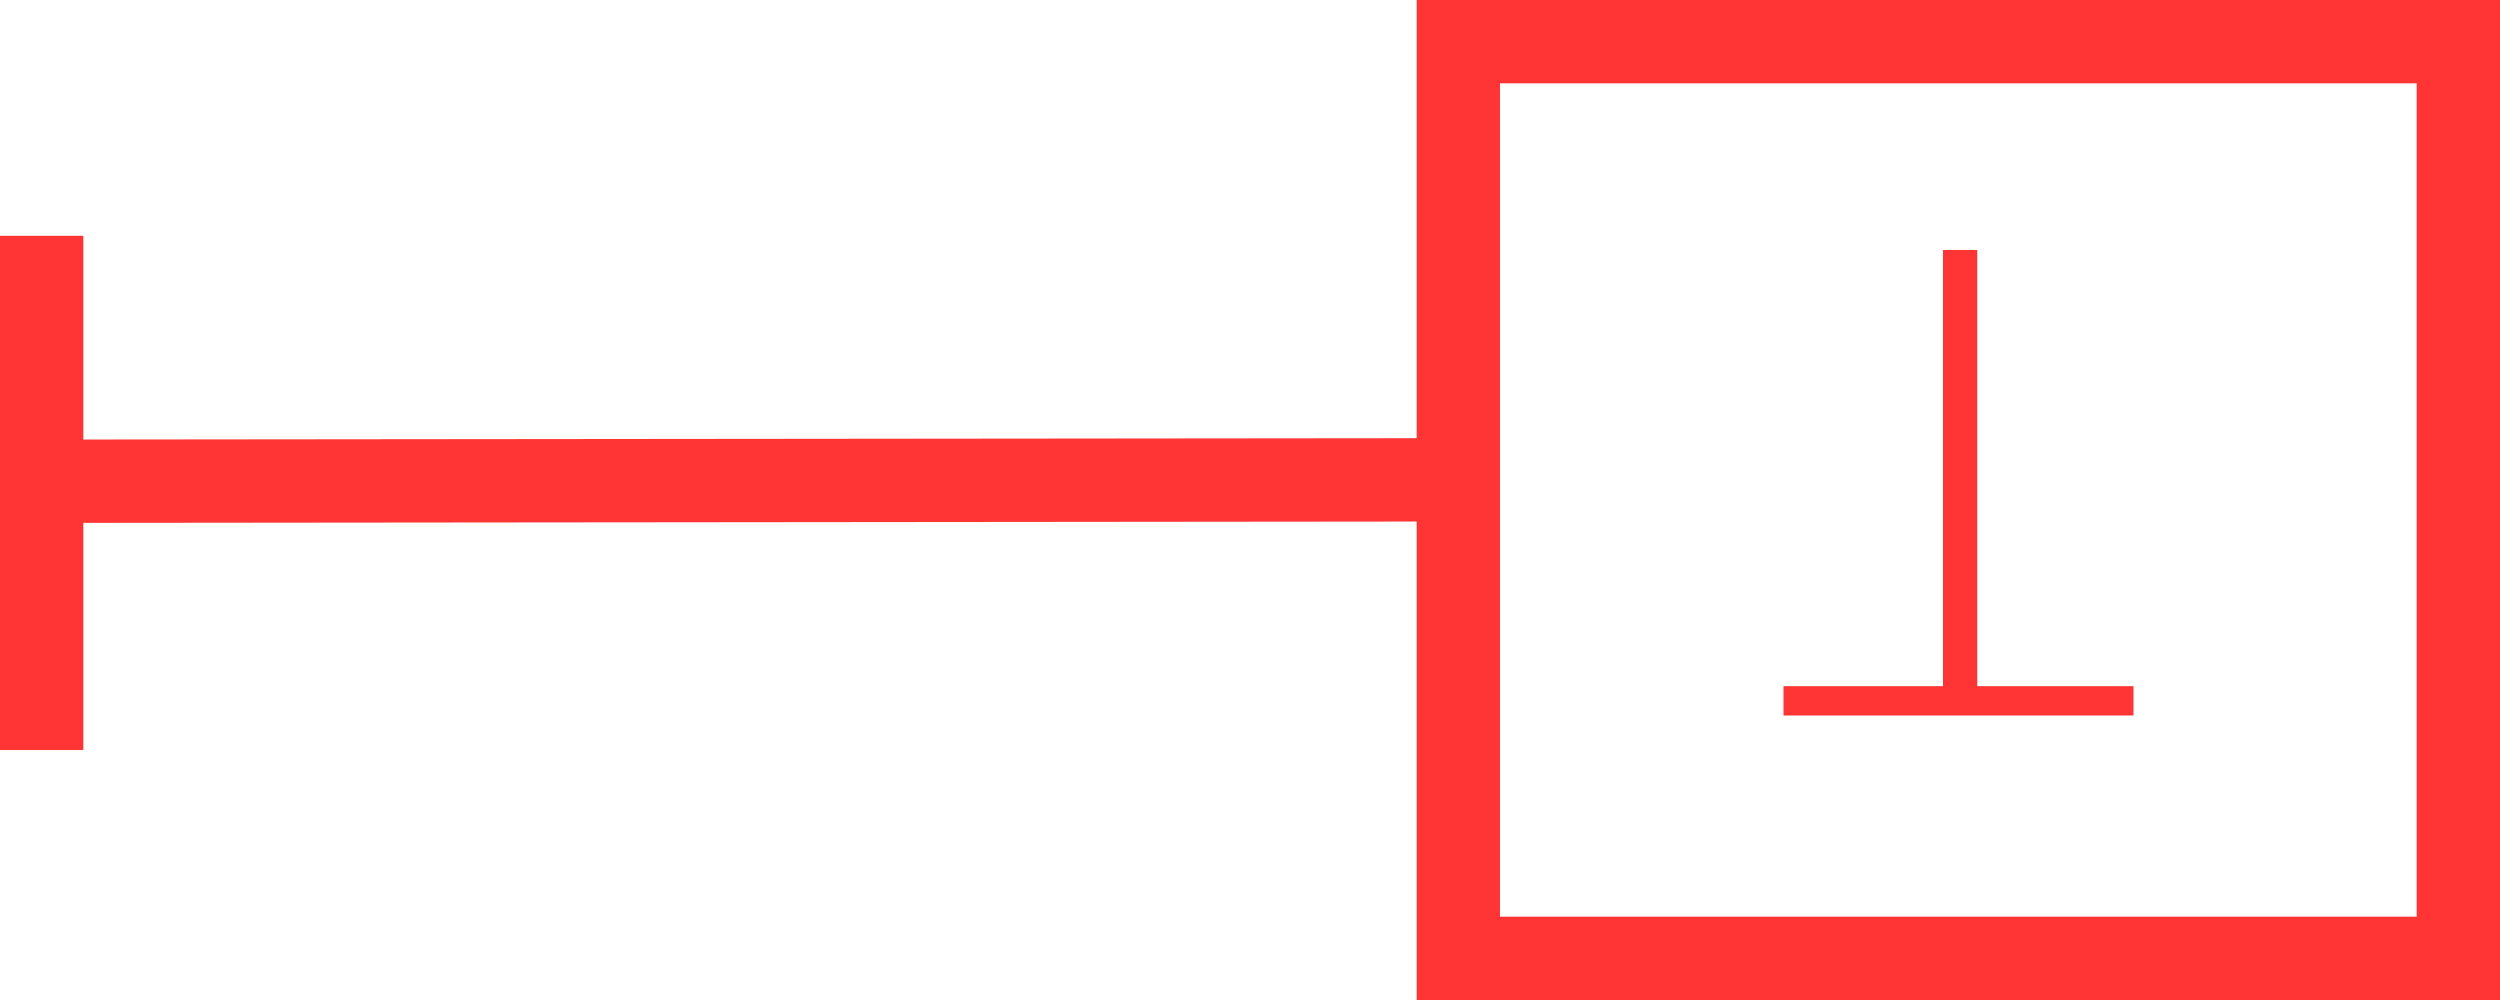 <svg width="30" height="12" viewBox="0 0 30 12" fill="none" xmlns="http://www.w3.org/2000/svg">
<line y1="-0.5" x2="17.29" y2="-0.5" transform="matrix(-1 0.001 0 1 17.416 6.258)" stroke="#FF3434"/>
<line y1="-0.5" x2="6.17" y2="-0.5" transform="matrix(0 -1 -1 0 0 9)" stroke="#FF3434"/>
<rect x="17.5" y="0.5" width="12" height="11" stroke="#FF3434"/>
<path d="M21.402 8.586V8.234H23.316V3H23.727V8.234H25.602V8.586H21.402Z" fill="#FF3434"/>
</svg>
